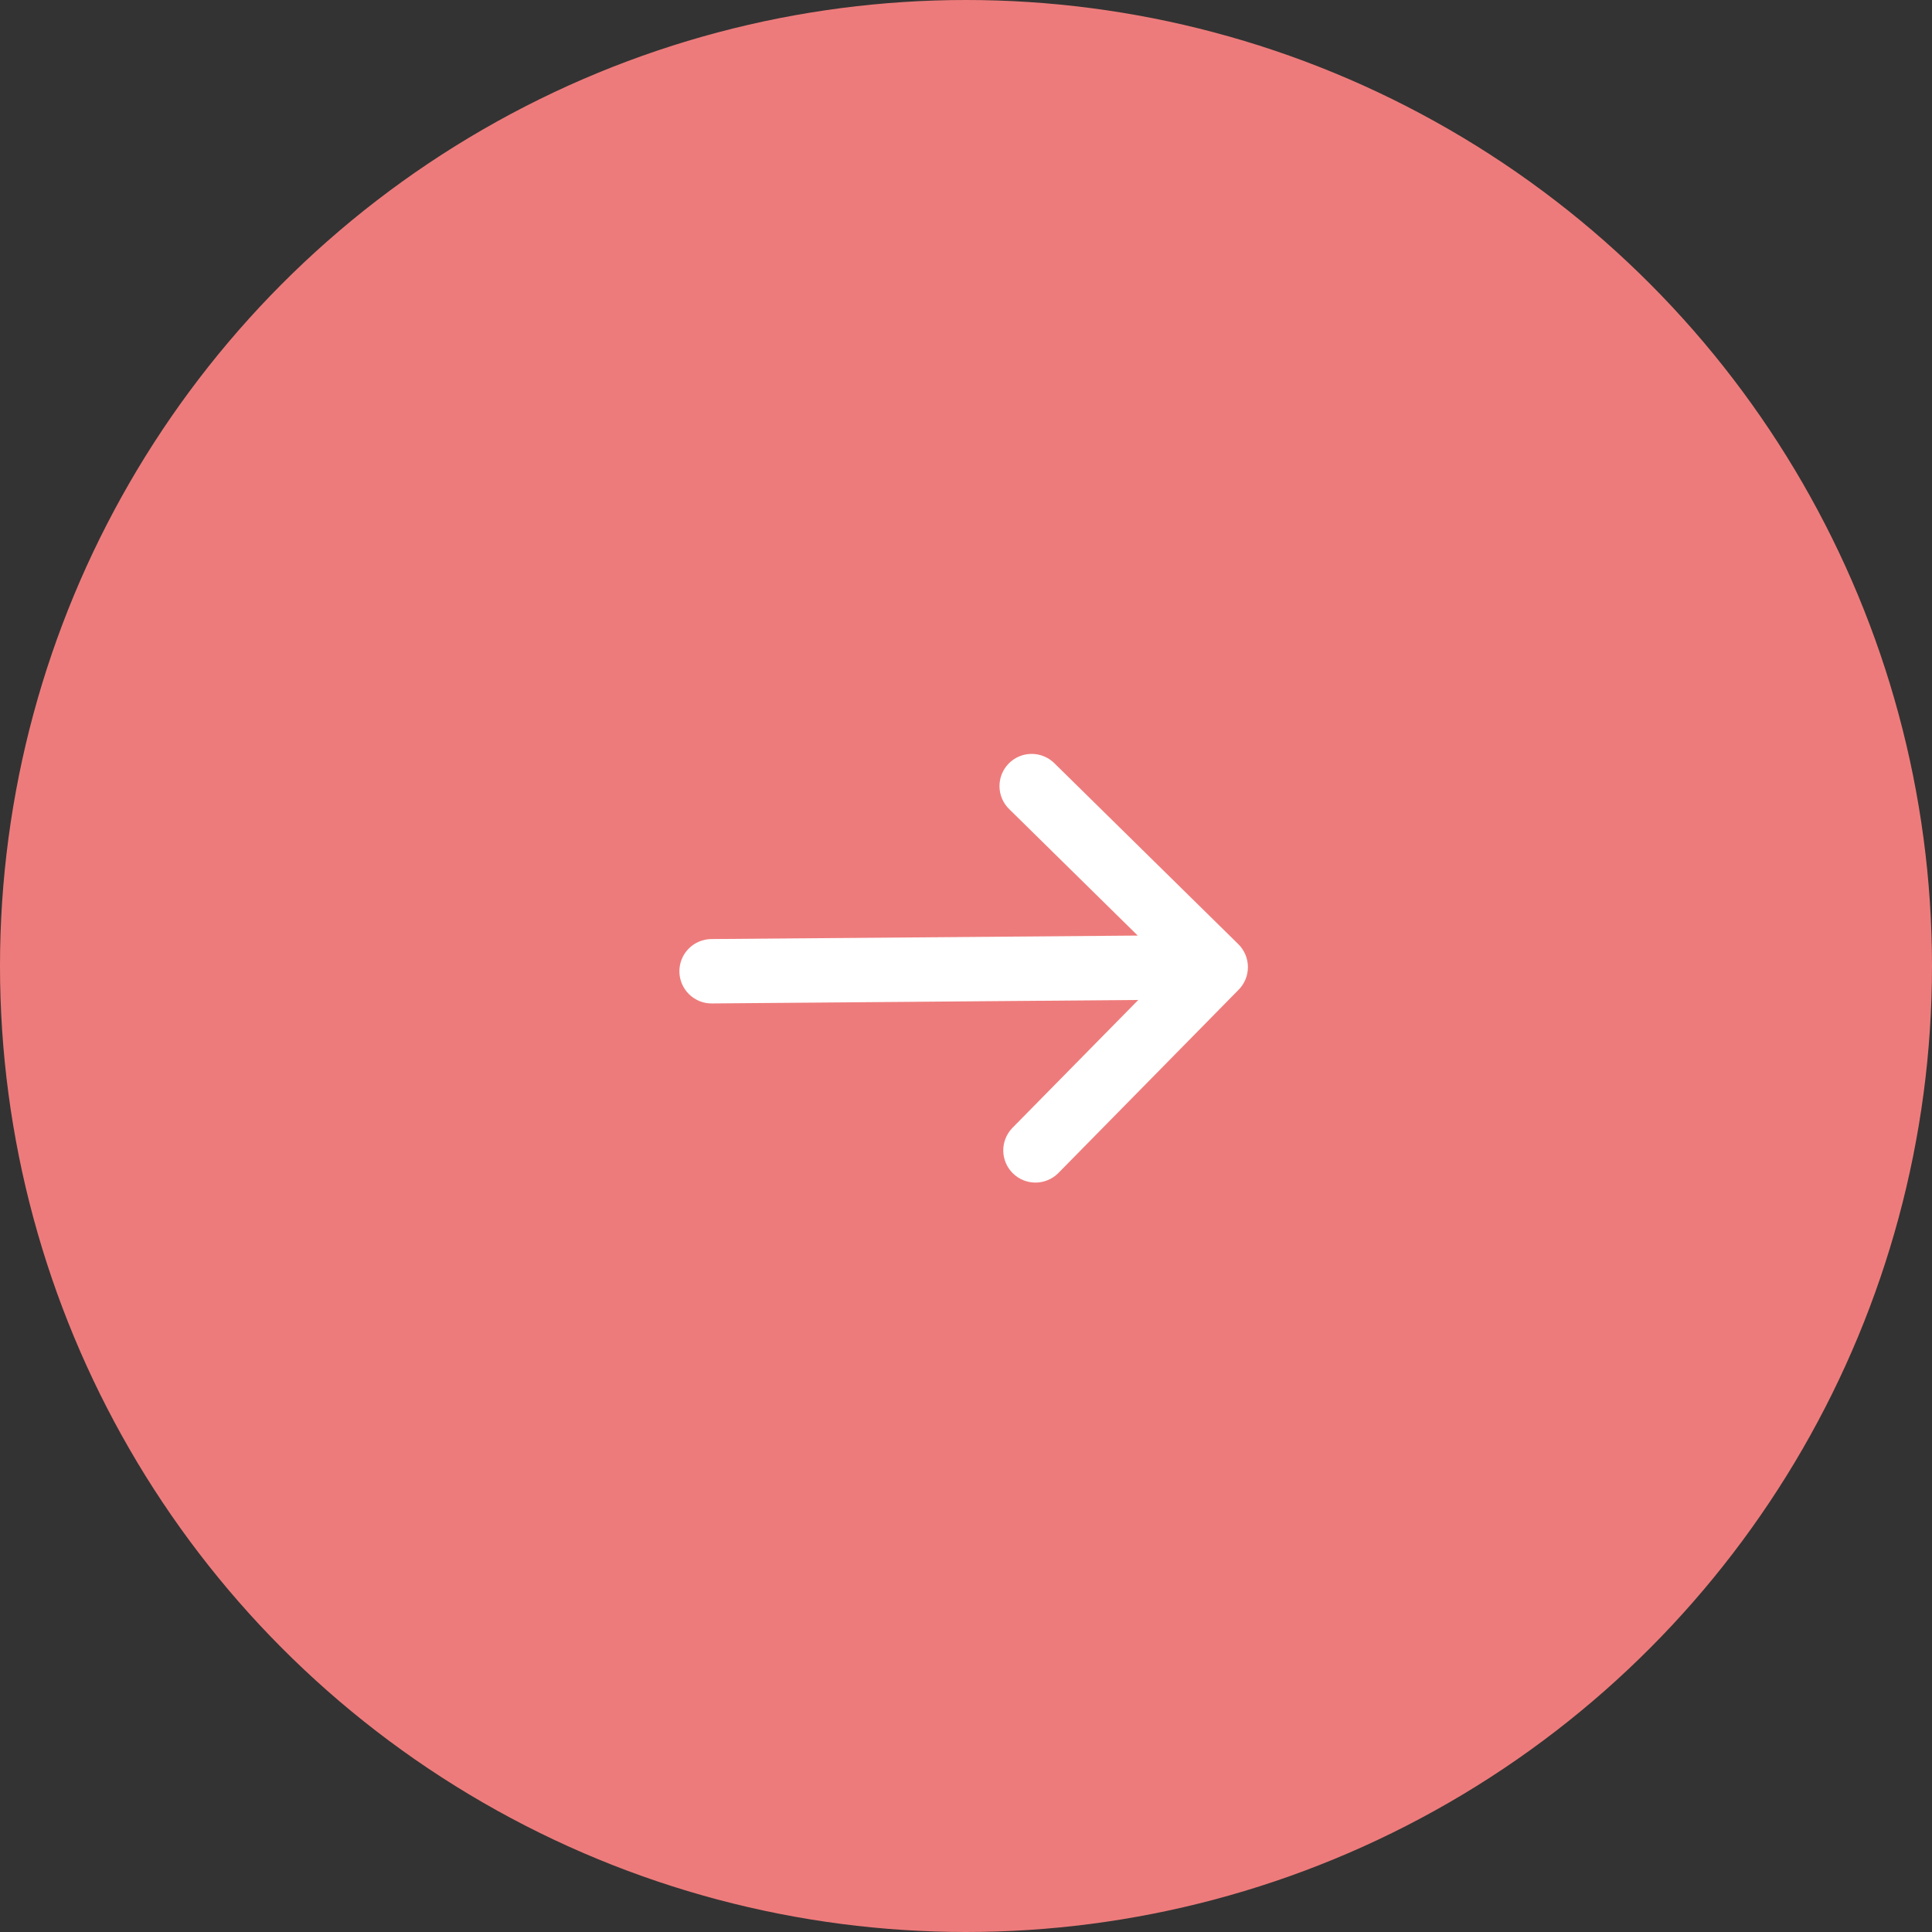 <svg width="60" height="60" viewBox="0 0 60 60" fill="none" xmlns="http://www.w3.org/2000/svg">
<rect x="0" y="0" width="60" height="60" fill="#333333" stroke="none"/>
<circle cx="30" cy="30" r="29.5" fill="#EE7B7B" stroke="#EE7B7B"/>
<path d="M38.468 30.736C38.654 30.547 38.757 30.292 38.755 30.027C38.753 29.762 38.646 29.508 38.457 29.322L32.754 23.712C32.66 23.617 32.55 23.542 32.427 23.491C32.305 23.439 32.173 23.413 32.04 23.413C31.908 23.413 31.776 23.439 31.654 23.49C31.531 23.541 31.42 23.617 31.327 23.711C31.234 23.806 31.161 23.918 31.111 24.041C31.062 24.165 31.038 24.297 31.04 24.429C31.042 24.562 31.071 24.693 31.124 24.815C31.178 24.936 31.255 25.046 31.351 25.137L35.333 29.055L22.091 29.163C21.826 29.166 21.572 29.273 21.386 29.462C21.2 29.651 21.097 29.906 21.099 30.172C21.101 30.437 21.209 30.69 21.398 30.876C21.587 31.062 21.842 31.166 22.107 31.163L35.35 31.055L31.432 35.037C31.252 35.227 31.153 35.481 31.157 35.743C31.162 36.005 31.269 36.255 31.456 36.439C31.643 36.623 31.895 36.726 32.157 36.726C32.419 36.726 32.671 36.623 32.858 36.44L38.468 30.736Z" fill="white"/>
</svg>
